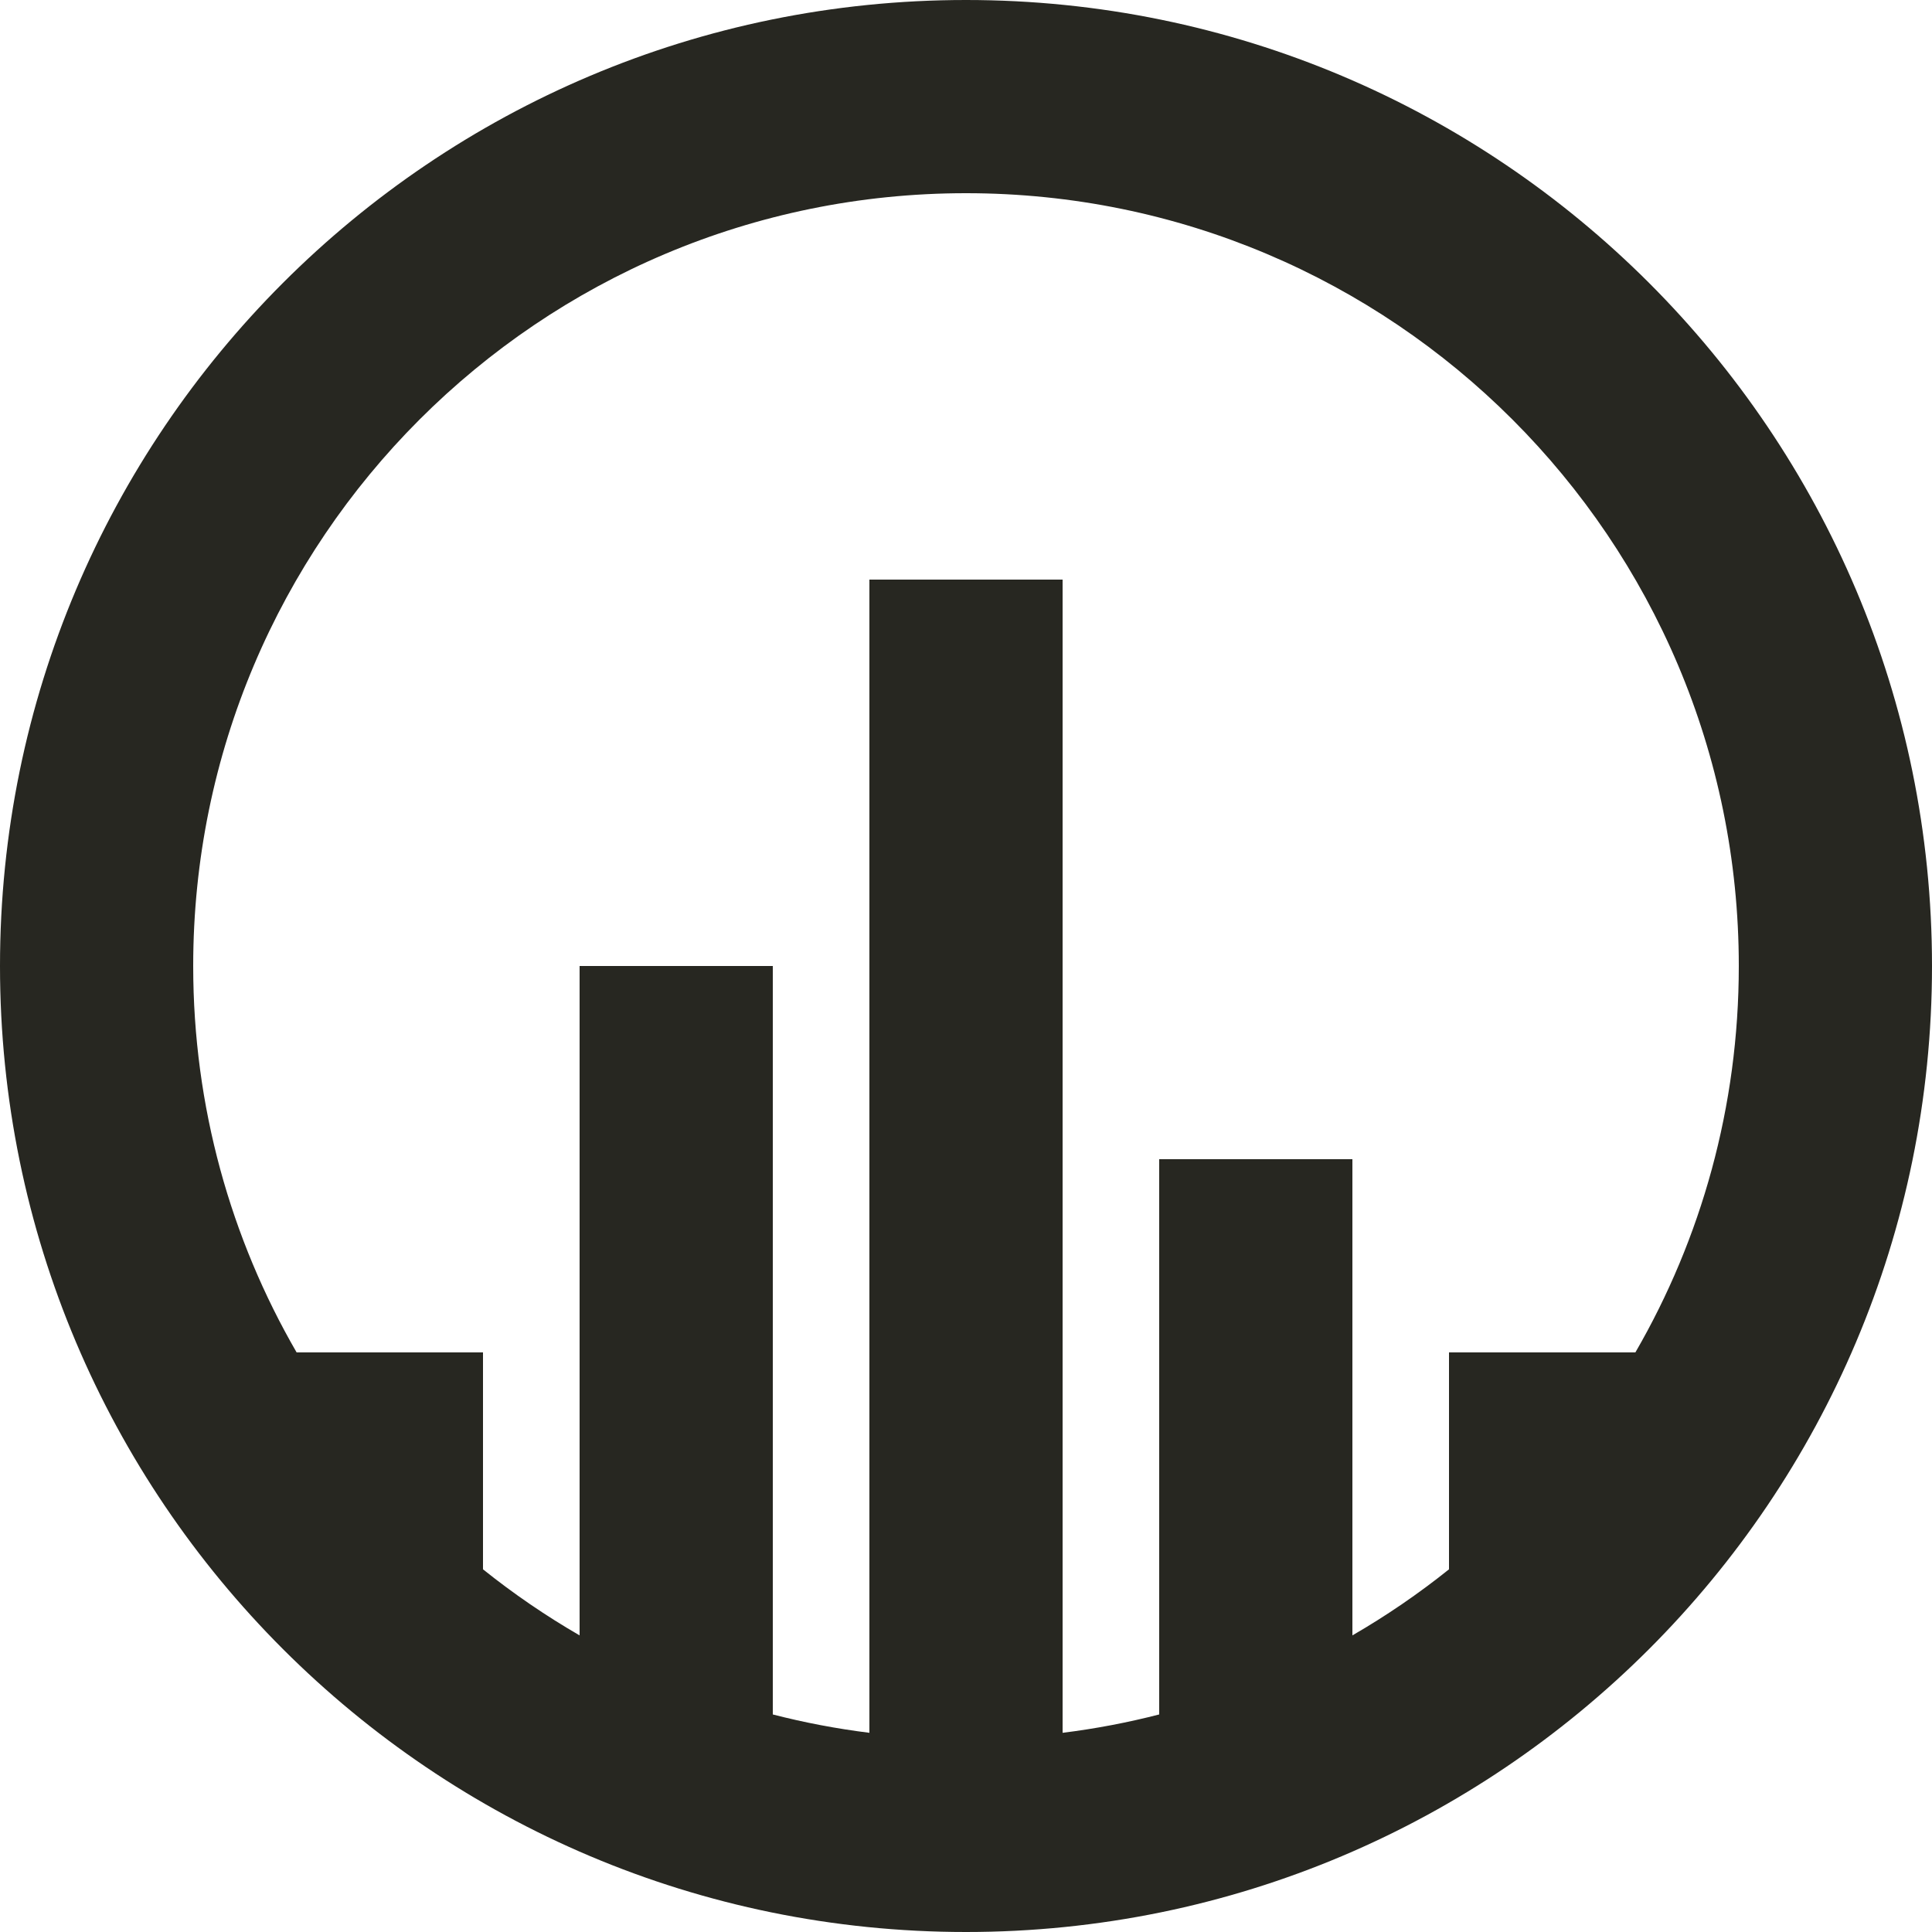 <?xml version="1.0" encoding="UTF-8" standalone="no"?>
<svg width="40px" height="40px" viewBox="0 0 40 40" version="1.1" xmlns="http://www.w3.org/2000/svg" xmlns:xlink="http://www.w3.org/1999/xlink">
    <!-- Generator: Sketch 39 (31667) - http://www.bohemiancoding.com/sketch -->
    <title>icons/interface/report</title>
    <desc>Created with Sketch.</desc>
    <defs></defs>
    <g id="components" stroke="none" stroke-width="1" fill="none" fill-rule="evenodd">
        <g id="Iconography" transform="translate(-848, -432)" fill="#272721">
            <g id="icons/interface/report" transform="translate(848, 432)">
                <path d="M33.859,28 C33.453,28.702 32.995,29.371 32.491,30 L28,30 L28,33.859 C25.647,35.221 22.914,36 20,36 C11.163,36 4,28.837 4,20 C4,11.163 11.163,4 20,4 C22.914,4 25.647,4.779 28,6.141 L28,10 L32.491,10 C32.995,10.629 33.453,11.298 33.859,12 L24,12 L24,16 L35.496,16 C35.664,16.652 35.791,17.319 35.876,18 L12,18 L12,22 L35.876,22 C35.791,22.681 35.664,23.348 35.496,24 L20,24 L20,28 L33.859,28 Z M20,40 C31.046,40 40,31.046 40,20 C40,8.954 31.046,0 20,0 C8.954,0 0,8.954 0,20 C0,31.046 8.954,40 20,40 Z" id="icon-bars-vertical" transform="translate(20, 20) rotate(-270) translate(-20, -20) "></path>
            </g>
        </g>
    </g>
</svg>